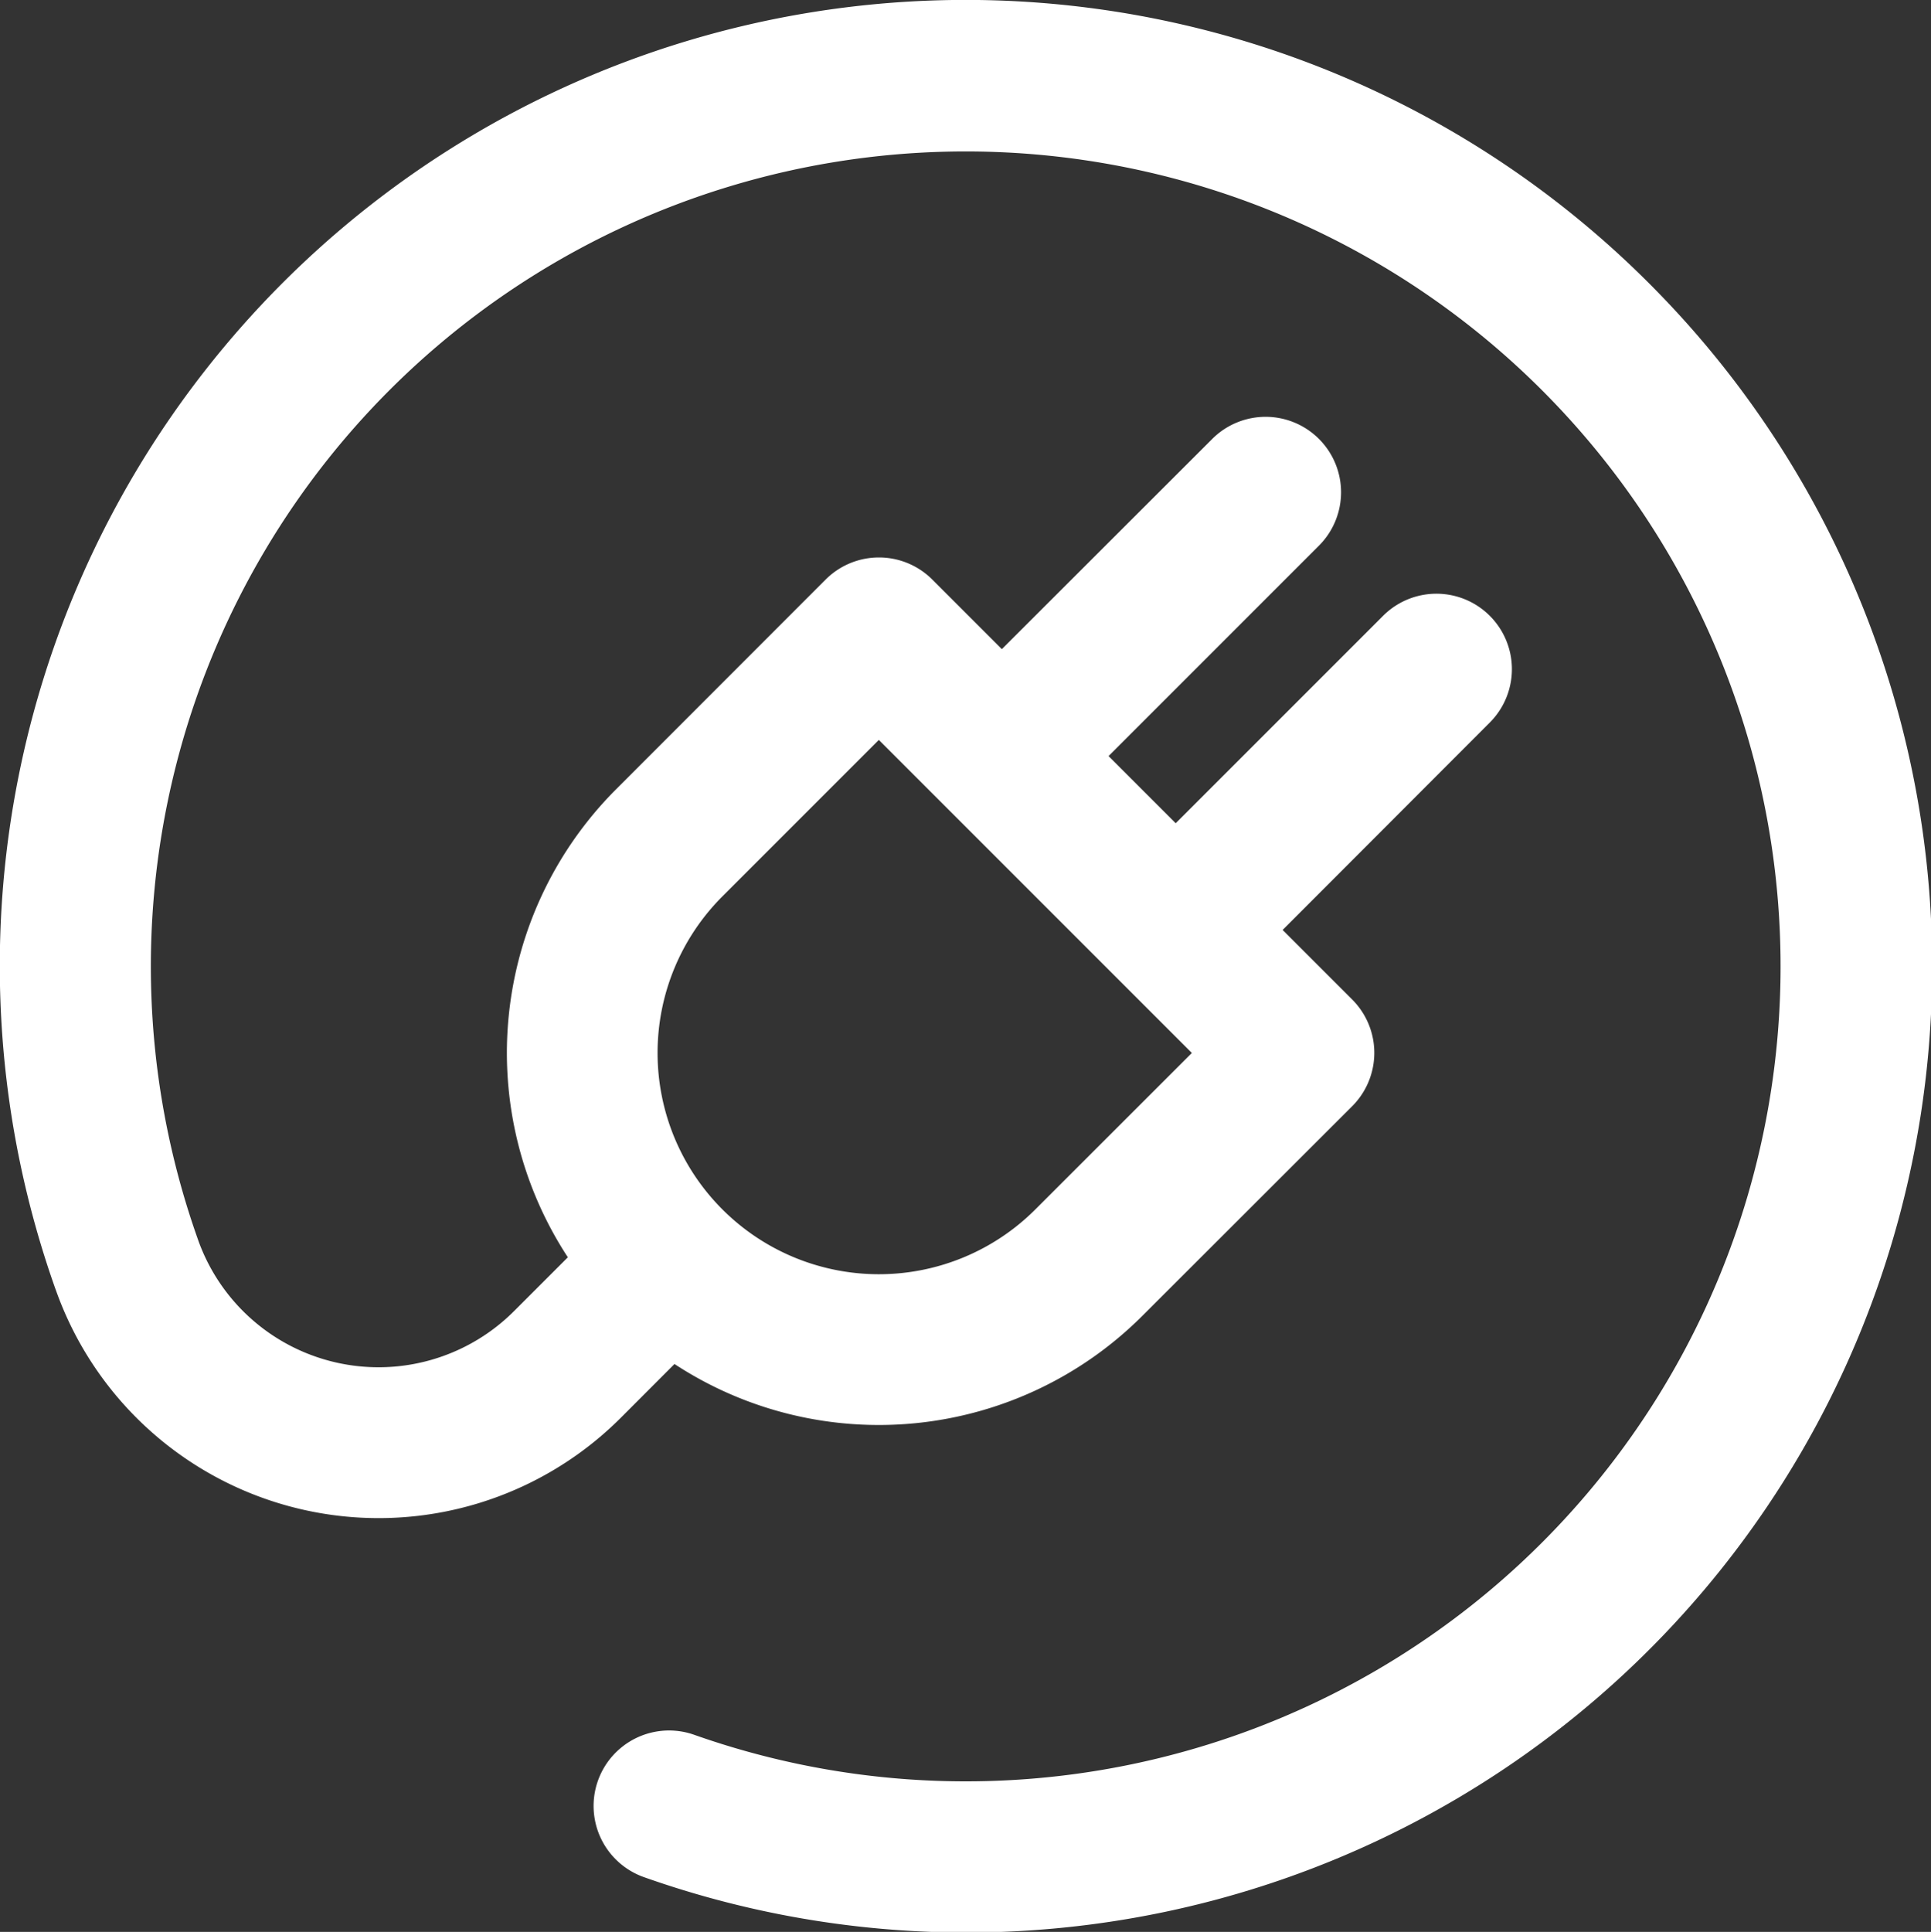 <svg xmlns="http://www.w3.org/2000/svg" width="24.991" height="25" viewBox="0 0 24.991 25">
  <rect x="0" y="0" width="24.991" height="25" fill="#333333" stroke="none"/>
  <g id="icon" transform="translate(-50 -521)">
    <path id="Vector" d="M21.321,3.645A12.5,12.5,0,0,0,.712,16.665l.019.052a4.432,4.432,0,0,0,7.306,1.627l.692-.693a4.825,4.825,0,0,0,6.052-.62L17.5,14.315a.976.976,0,0,0,0-1.381l-.9-.9L19.281,9.35A.976.976,0,0,0,17.9,7.969l-2.684,2.684-.869-.869L17.07,7.061A.976.976,0,1,0,15.689,5.68L12.966,8.4l-.9-.9a.976.976,0,0,0-1.381,0L7.969,10.218a4.826,4.826,0,0,0-.62,6.052l-.693.693a2.479,2.479,0,0,1-4.086-.9l-.015-.043a10.546,10.546,0,1,1,6.429,6.429.976.976,0,0,0-.65,1.842A12.5,12.5,0,0,0,21.321,3.645ZM9.349,11.6l2.025-2.025,4.051,4.051L13.4,15.65A2.864,2.864,0,0,1,9.349,11.6Z" transform="translate(50 521)" fill="#fff"/>
  </g>
</svg>
